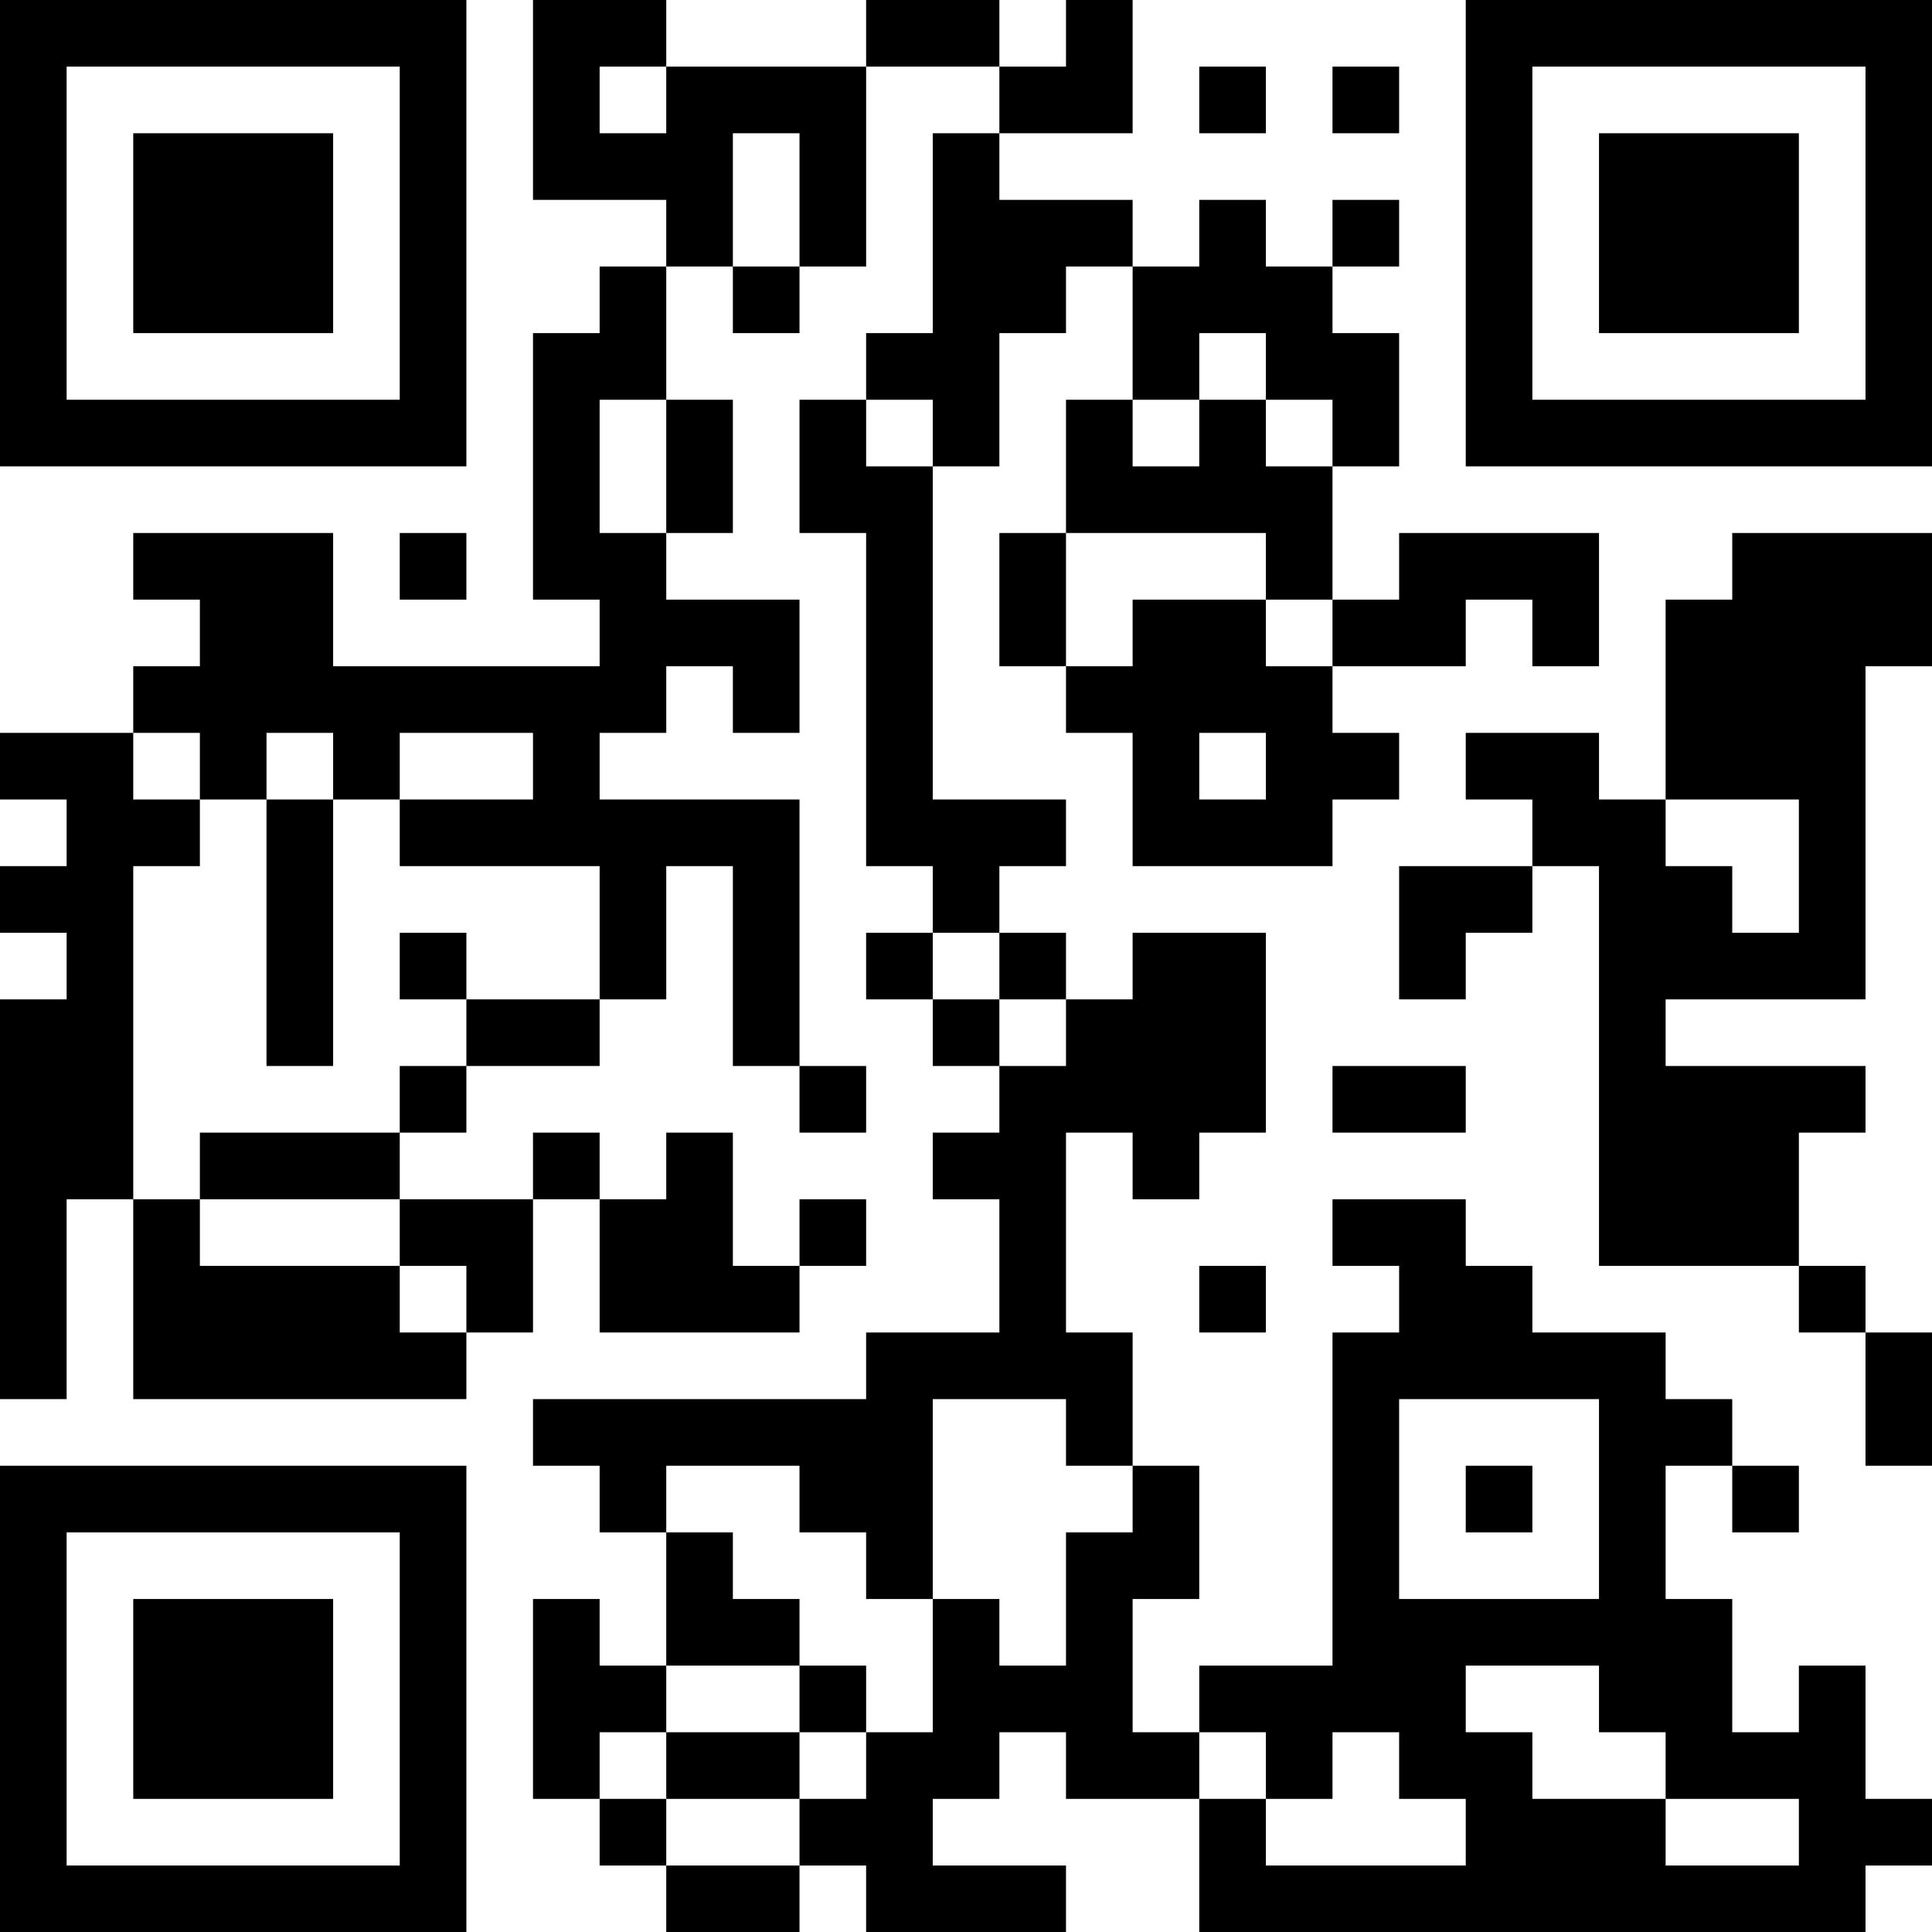 <?xml version="1.0" encoding="UTF-8"?>
<svg xmlns="http://www.w3.org/2000/svg" version="1.1" width="200" height="200" viewBox="0 0 200 200"><rect x="0" y="0" width="200" height="200" fill="#ffffff"/><g transform="scale(6.897)"><g transform="translate(0,0)"><path fill-rule="evenodd" d="M8 0L8 3L10 3L10 4L9 4L9 5L8 5L8 9L9 9L9 10L5 10L5 8L2 8L2 9L3 9L3 10L2 10L2 11L0 11L0 12L1 12L1 13L0 13L0 14L1 14L1 15L0 15L0 21L1 21L1 18L2 18L2 21L7 21L7 20L8 20L8 18L9 18L9 20L12 20L12 19L13 19L13 18L12 18L12 19L11 19L11 17L10 17L10 18L9 18L9 17L8 17L8 18L6 18L6 17L7 17L7 16L9 16L9 15L10 15L10 13L11 13L11 16L12 16L12 17L13 17L13 16L12 16L12 12L9 12L9 11L10 11L10 10L11 10L11 11L12 11L12 9L10 9L10 8L11 8L11 6L10 6L10 4L11 4L11 5L12 5L12 4L13 4L13 1L15 1L15 2L14 2L14 5L13 5L13 6L12 6L12 8L13 8L13 13L14 13L14 14L13 14L13 15L14 15L14 16L15 16L15 17L14 17L14 18L15 18L15 20L13 20L13 21L8 21L8 22L9 22L9 23L10 23L10 25L9 25L9 24L8 24L8 27L9 27L9 28L10 28L10 29L12 29L12 28L13 28L13 29L16 29L16 28L14 28L14 27L15 27L15 26L16 26L16 27L18 27L18 29L28 29L28 28L29 28L29 27L28 27L28 25L27 25L27 26L26 26L26 24L25 24L25 22L26 22L26 23L27 23L27 22L26 22L26 21L25 21L25 20L23 20L23 19L22 19L22 18L20 18L20 19L21 19L21 20L20 20L20 25L18 25L18 26L17 26L17 24L18 24L18 22L17 22L17 20L16 20L16 17L17 17L17 18L18 18L18 17L19 17L19 14L17 14L17 15L16 15L16 14L15 14L15 13L16 13L16 12L14 12L14 7L15 7L15 5L16 5L16 4L17 4L17 6L16 6L16 8L15 8L15 10L16 10L16 11L17 11L17 13L20 13L20 12L21 12L21 11L20 11L20 10L22 10L22 9L23 9L23 10L24 10L24 8L21 8L21 9L20 9L20 7L21 7L21 5L20 5L20 4L21 4L21 3L20 3L20 4L19 4L19 3L18 3L18 4L17 4L17 3L15 3L15 2L17 2L17 0L16 0L16 1L15 1L15 0L13 0L13 1L10 1L10 0ZM9 1L9 2L10 2L10 1ZM18 1L18 2L19 2L19 1ZM20 1L20 2L21 2L21 1ZM11 2L11 4L12 4L12 2ZM18 5L18 6L17 6L17 7L18 7L18 6L19 6L19 7L20 7L20 6L19 6L19 5ZM9 6L9 8L10 8L10 6ZM13 6L13 7L14 7L14 6ZM6 8L6 9L7 9L7 8ZM16 8L16 10L17 10L17 9L19 9L19 10L20 10L20 9L19 9L19 8ZM26 8L26 9L25 9L25 12L24 12L24 11L22 11L22 12L23 12L23 13L21 13L21 15L22 15L22 14L23 14L23 13L24 13L24 19L27 19L27 20L28 20L28 22L29 22L29 20L28 20L28 19L27 19L27 17L28 17L28 16L25 16L25 15L28 15L28 10L29 10L29 8ZM2 11L2 12L3 12L3 13L2 13L2 18L3 18L3 19L6 19L6 20L7 20L7 19L6 19L6 18L3 18L3 17L6 17L6 16L7 16L7 15L9 15L9 13L6 13L6 12L8 12L8 11L6 11L6 12L5 12L5 11L4 11L4 12L3 12L3 11ZM18 11L18 12L19 12L19 11ZM4 12L4 16L5 16L5 12ZM25 12L25 13L26 13L26 14L27 14L27 12ZM6 14L6 15L7 15L7 14ZM14 14L14 15L15 15L15 16L16 16L16 15L15 15L15 14ZM20 16L20 17L22 17L22 16ZM18 19L18 20L19 20L19 19ZM14 21L14 24L13 24L13 23L12 23L12 22L10 22L10 23L11 23L11 24L12 24L12 25L10 25L10 26L9 26L9 27L10 27L10 28L12 28L12 27L13 27L13 26L14 26L14 24L15 24L15 25L16 25L16 23L17 23L17 22L16 22L16 21ZM21 21L21 24L24 24L24 21ZM22 22L22 23L23 23L23 22ZM12 25L12 26L10 26L10 27L12 27L12 26L13 26L13 25ZM22 25L22 26L23 26L23 27L25 27L25 28L27 28L27 27L25 27L25 26L24 26L24 25ZM18 26L18 27L19 27L19 28L22 28L22 27L21 27L21 26L20 26L20 27L19 27L19 26ZM0 0L0 7L7 7L7 0ZM1 1L1 6L6 6L6 1ZM2 2L2 5L5 5L5 2ZM22 0L22 7L29 7L29 0ZM23 1L23 6L28 6L28 1ZM24 2L24 5L27 5L27 2ZM0 22L0 29L7 29L7 22ZM1 23L1 28L6 28L6 23ZM2 24L2 27L5 27L5 24Z" fill="#000000"/></g></g></svg>
